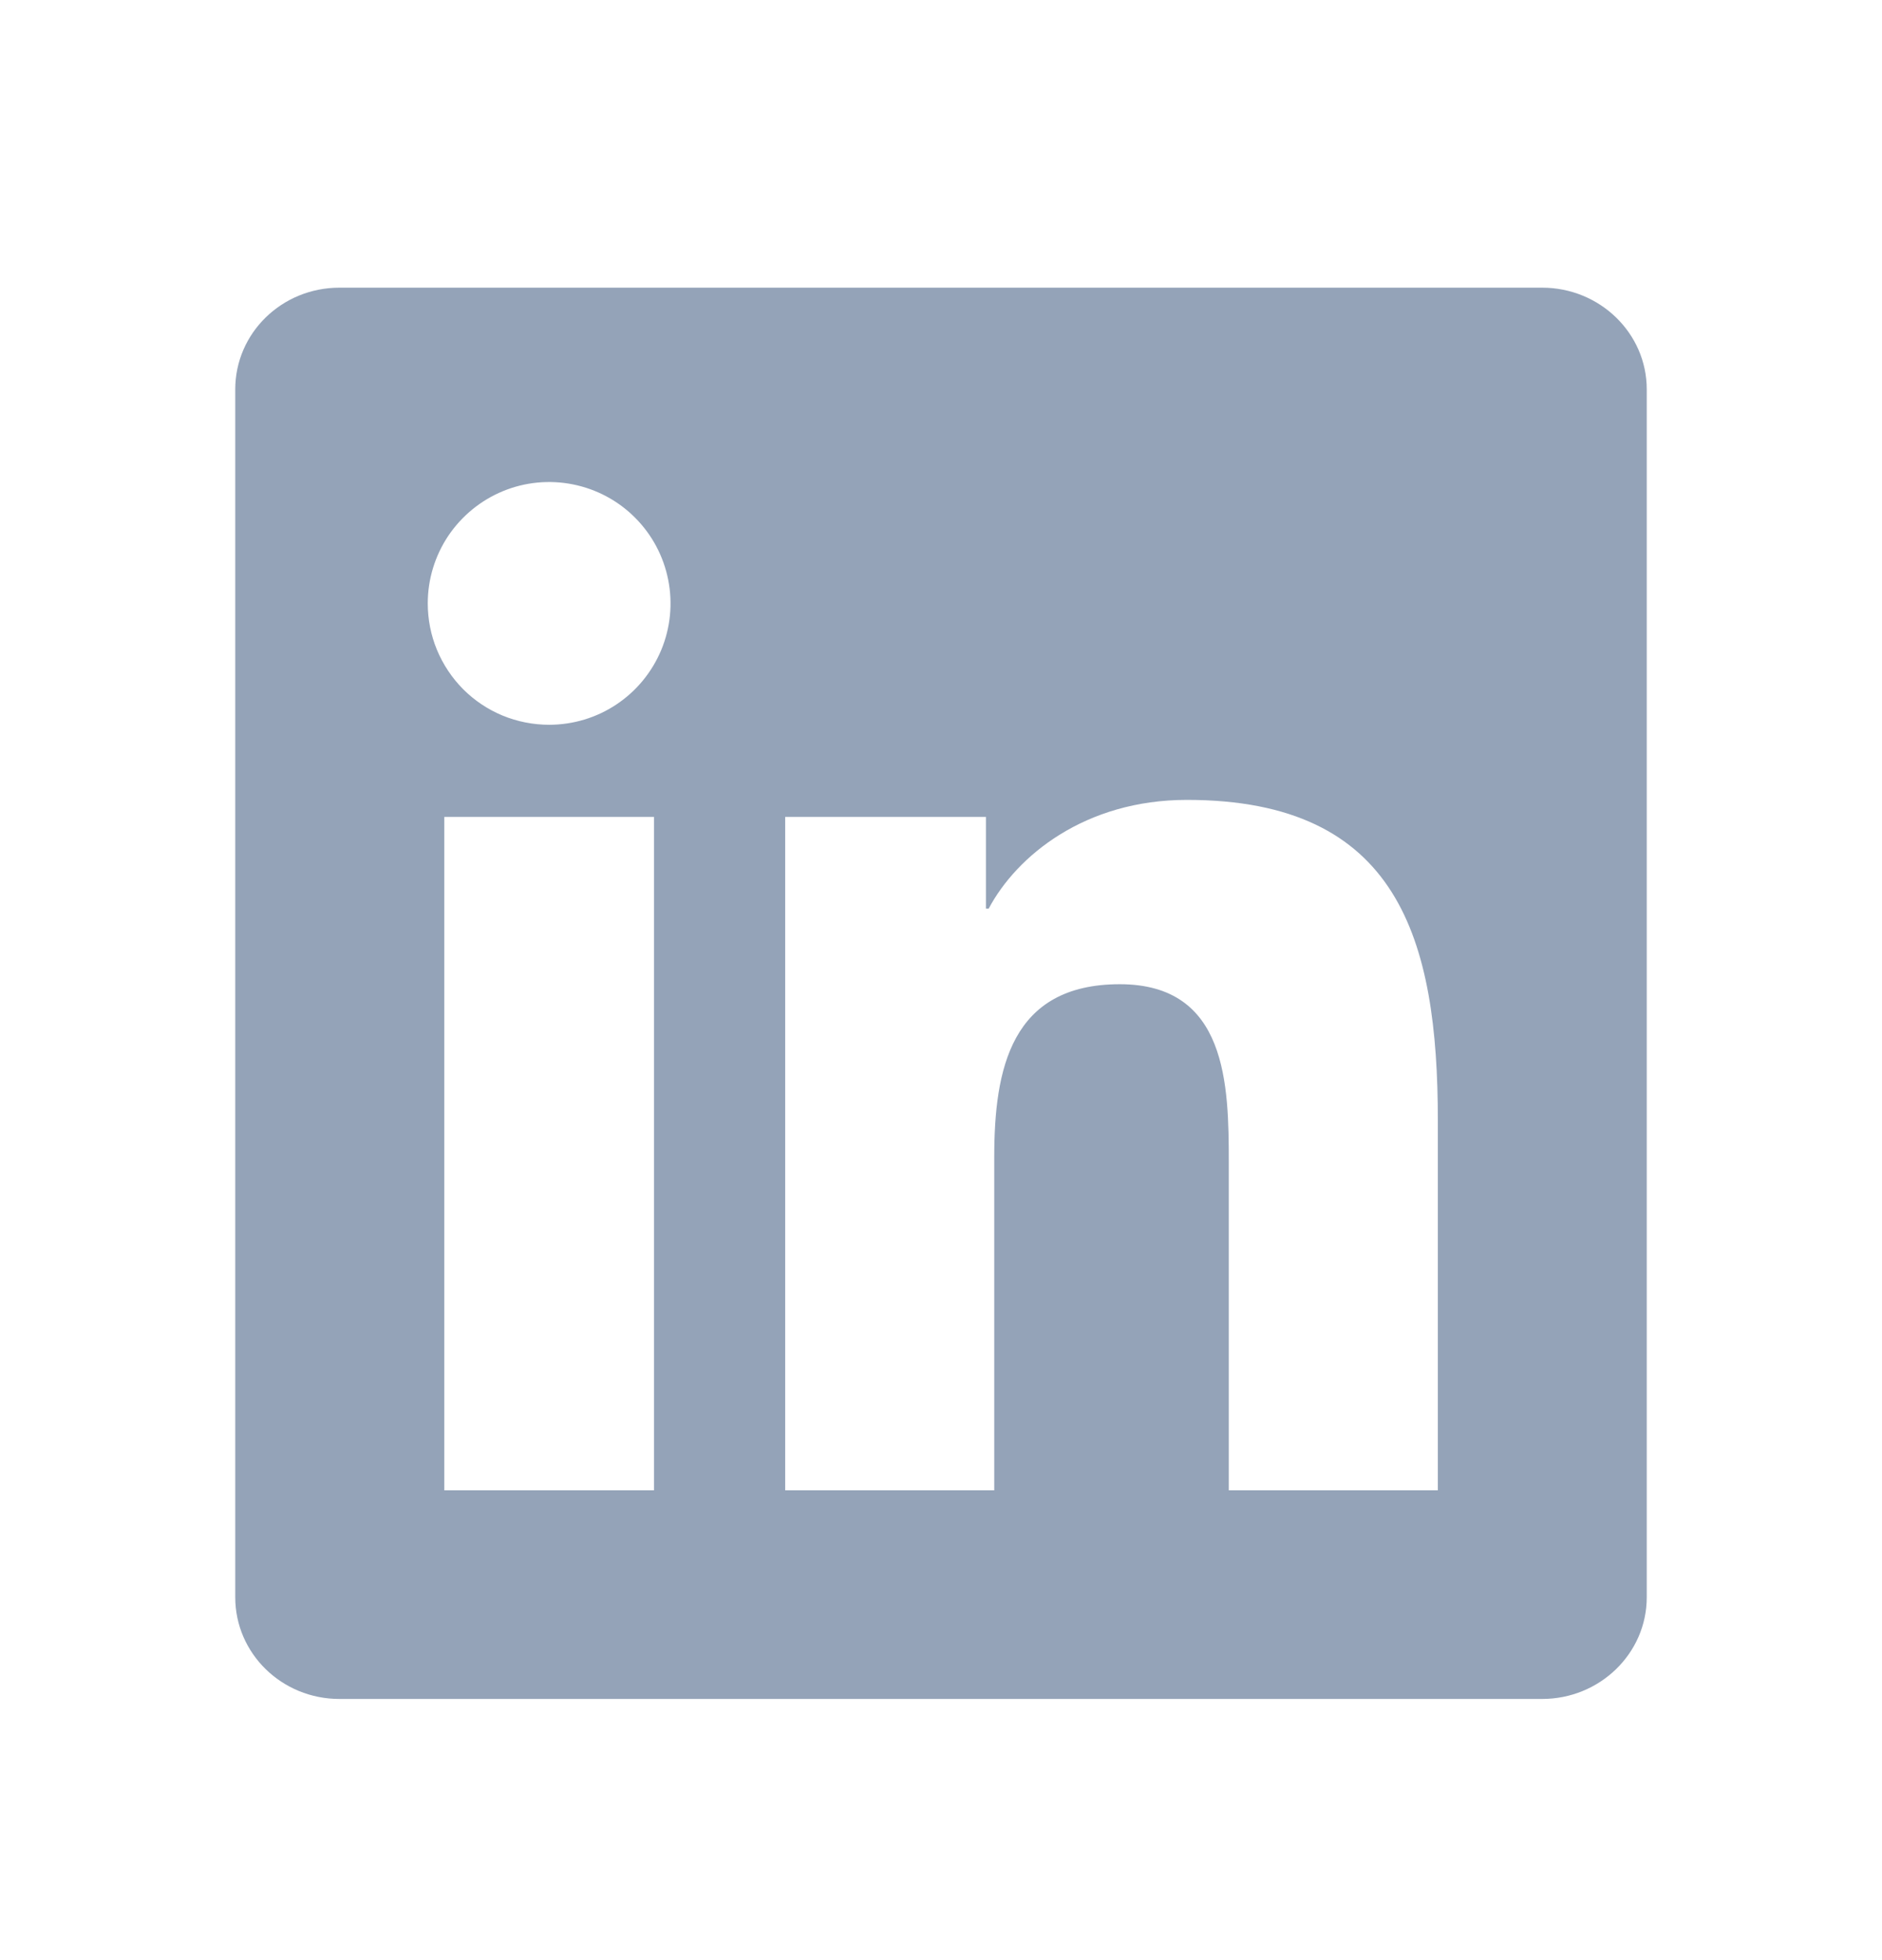 <svg width="24" height="25" viewBox="0 0 24 25" fill="none" xmlns="http://www.w3.org/2000/svg">
<path d="M18.335 19.008H15.67V14.831C15.67 13.835 15.65 12.553 14.28 12.553C12.891 12.553 12.679 13.637 12.679 14.758V19.008H10.013V10.419H12.573V11.589H12.608C12.966 10.915 13.836 10.202 15.136 10.202C17.836 10.202 18.336 11.98 18.336 14.293V19.008H18.335ZM7.003 9.244C6.8 9.244 6.598 9.204 6.41 9.127C6.222 9.049 6.051 8.935 5.907 8.791C5.764 8.647 5.65 8.476 5.572 8.288C5.494 8.1 5.455 7.898 5.455 7.695C5.455 7.389 5.546 7.09 5.716 6.835C5.887 6.581 6.129 6.382 6.412 6.265C6.694 6.148 7.006 6.118 7.306 6.178C7.606 6.238 7.882 6.385 8.098 6.602C8.315 6.819 8.462 7.095 8.521 7.395C8.581 7.695 8.55 8.006 8.433 8.289C8.315 8.572 8.117 8.814 7.862 8.984C7.608 9.154 7.308 9.244 7.002 9.244H7.003ZM8.339 19.008H5.666V10.419H8.34V19.008H8.339ZM19.67 3.669H4.329C3.593 3.669 3 4.249 3 4.966V20.372C3 21.089 3.594 21.669 4.328 21.669H19.666C20.4 21.669 21 21.089 21 20.372V4.966C21 4.249 20.4 3.669 19.666 3.669H19.669H19.67Z" fill="#94A3B8"/>
</svg>
